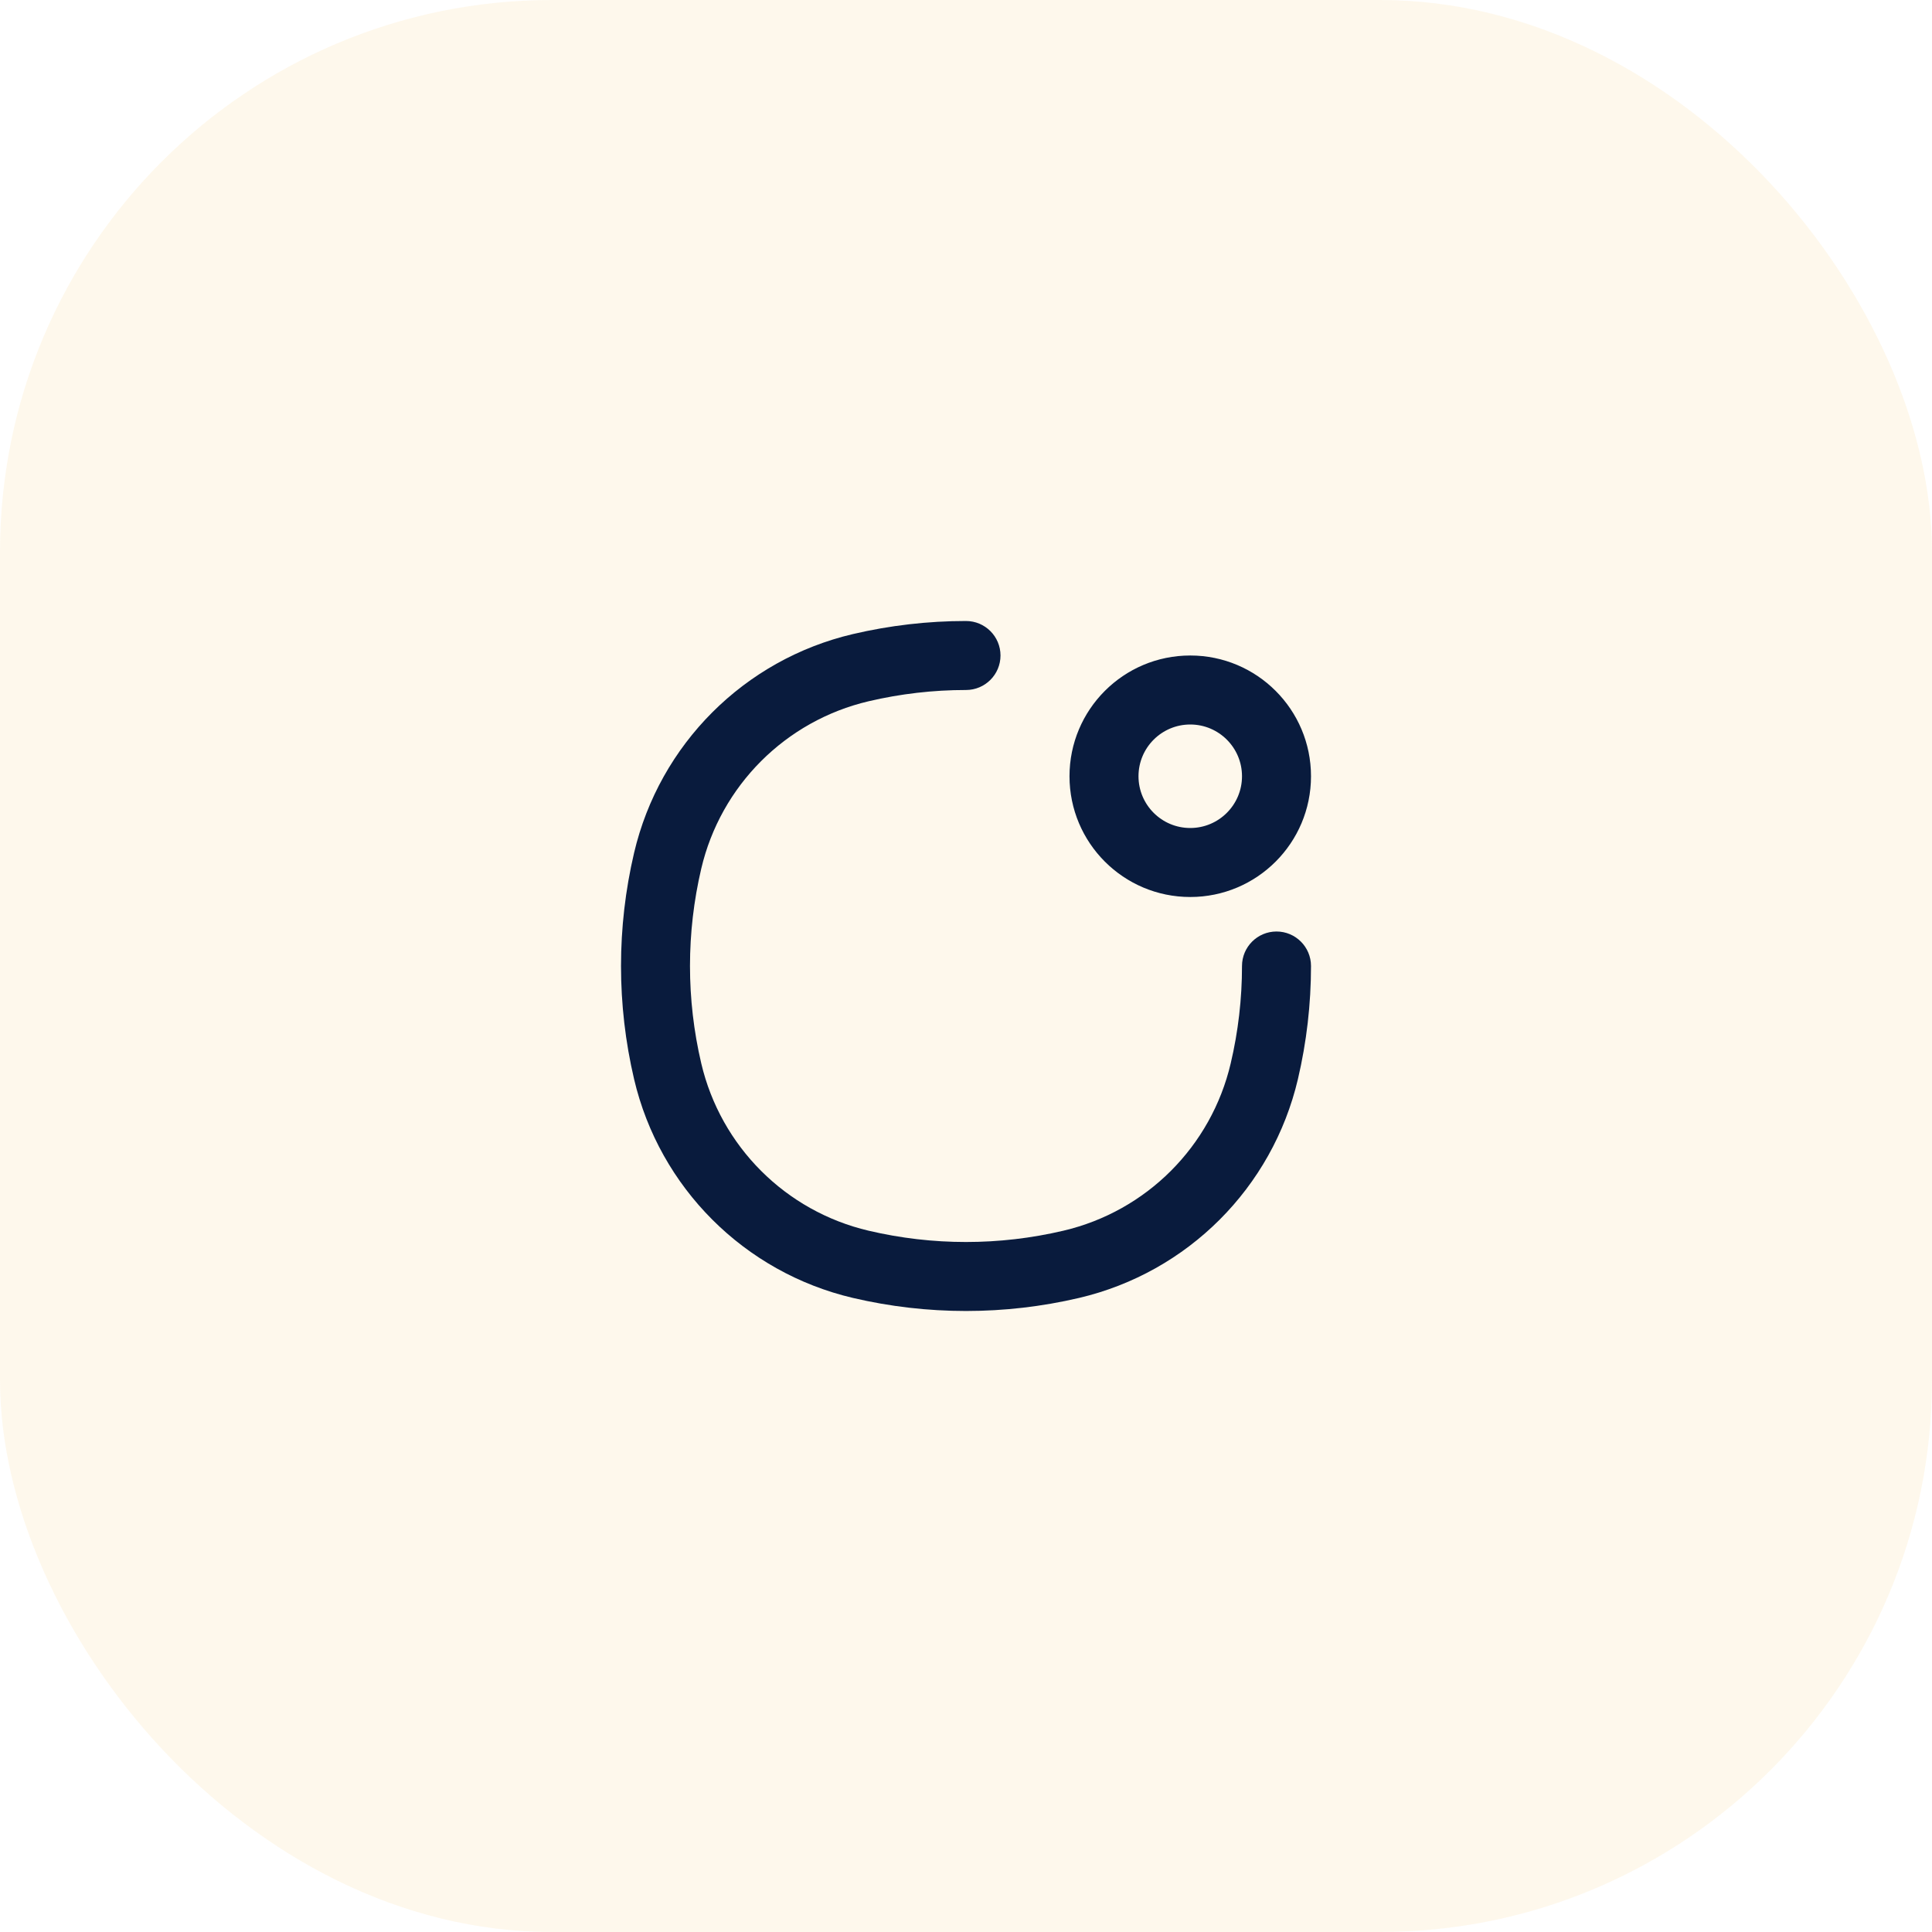 <svg width="56" height="56" viewBox="0 0 56 56" fill="none" xmlns="http://www.w3.org/2000/svg">
<rect width="56" height="56" rx="16" fill="#F5B544" fill-opacity="0.1"/>
<path fill-rule="evenodd" clip-rule="evenodd" d="M29 19C29 18.448 28.552 18 28 18C26.897 18 25.797 18.127 24.722 18.379C21.575 19.117 19.117 21.575 18.379 24.722C17.874 26.878 17.874 29.122 18.379 31.278C19.117 34.425 21.575 36.882 24.722 37.621C26.878 38.126 29.122 38.126 31.278 37.621C34.425 36.882 36.882 34.425 37.621 31.278C37.873 30.203 38 29.103 38 28C38 27.448 37.552 27 37 27C36.448 27 36 27.448 36 28C36 28.949 35.891 29.896 35.673 30.821C35.109 33.229 33.229 35.109 30.821 35.673C28.965 36.109 27.035 36.109 25.179 35.673C22.771 35.109 20.891 33.229 20.326 30.821C19.891 28.965 19.891 27.035 20.326 25.179C20.891 22.771 22.771 20.891 25.179 20.326C26.104 20.109 27.051 20 28 20C28.552 20 29 19.552 29 19ZM34.5 19C32.567 19 31 20.567 31 22.5C31 24.433 32.567 26 34.5 26C36.433 26 38 24.433 38 22.5C38 20.567 36.433 19 34.5 19ZM34.5 21C35.328 21 36 21.672 36 22.5C36 23.328 35.328 24 34.5 24C33.672 24 33 23.328 33 22.5C33 21.672 33.672 21 34.5 21Z" fill="#091B3D"/>
</svg>
